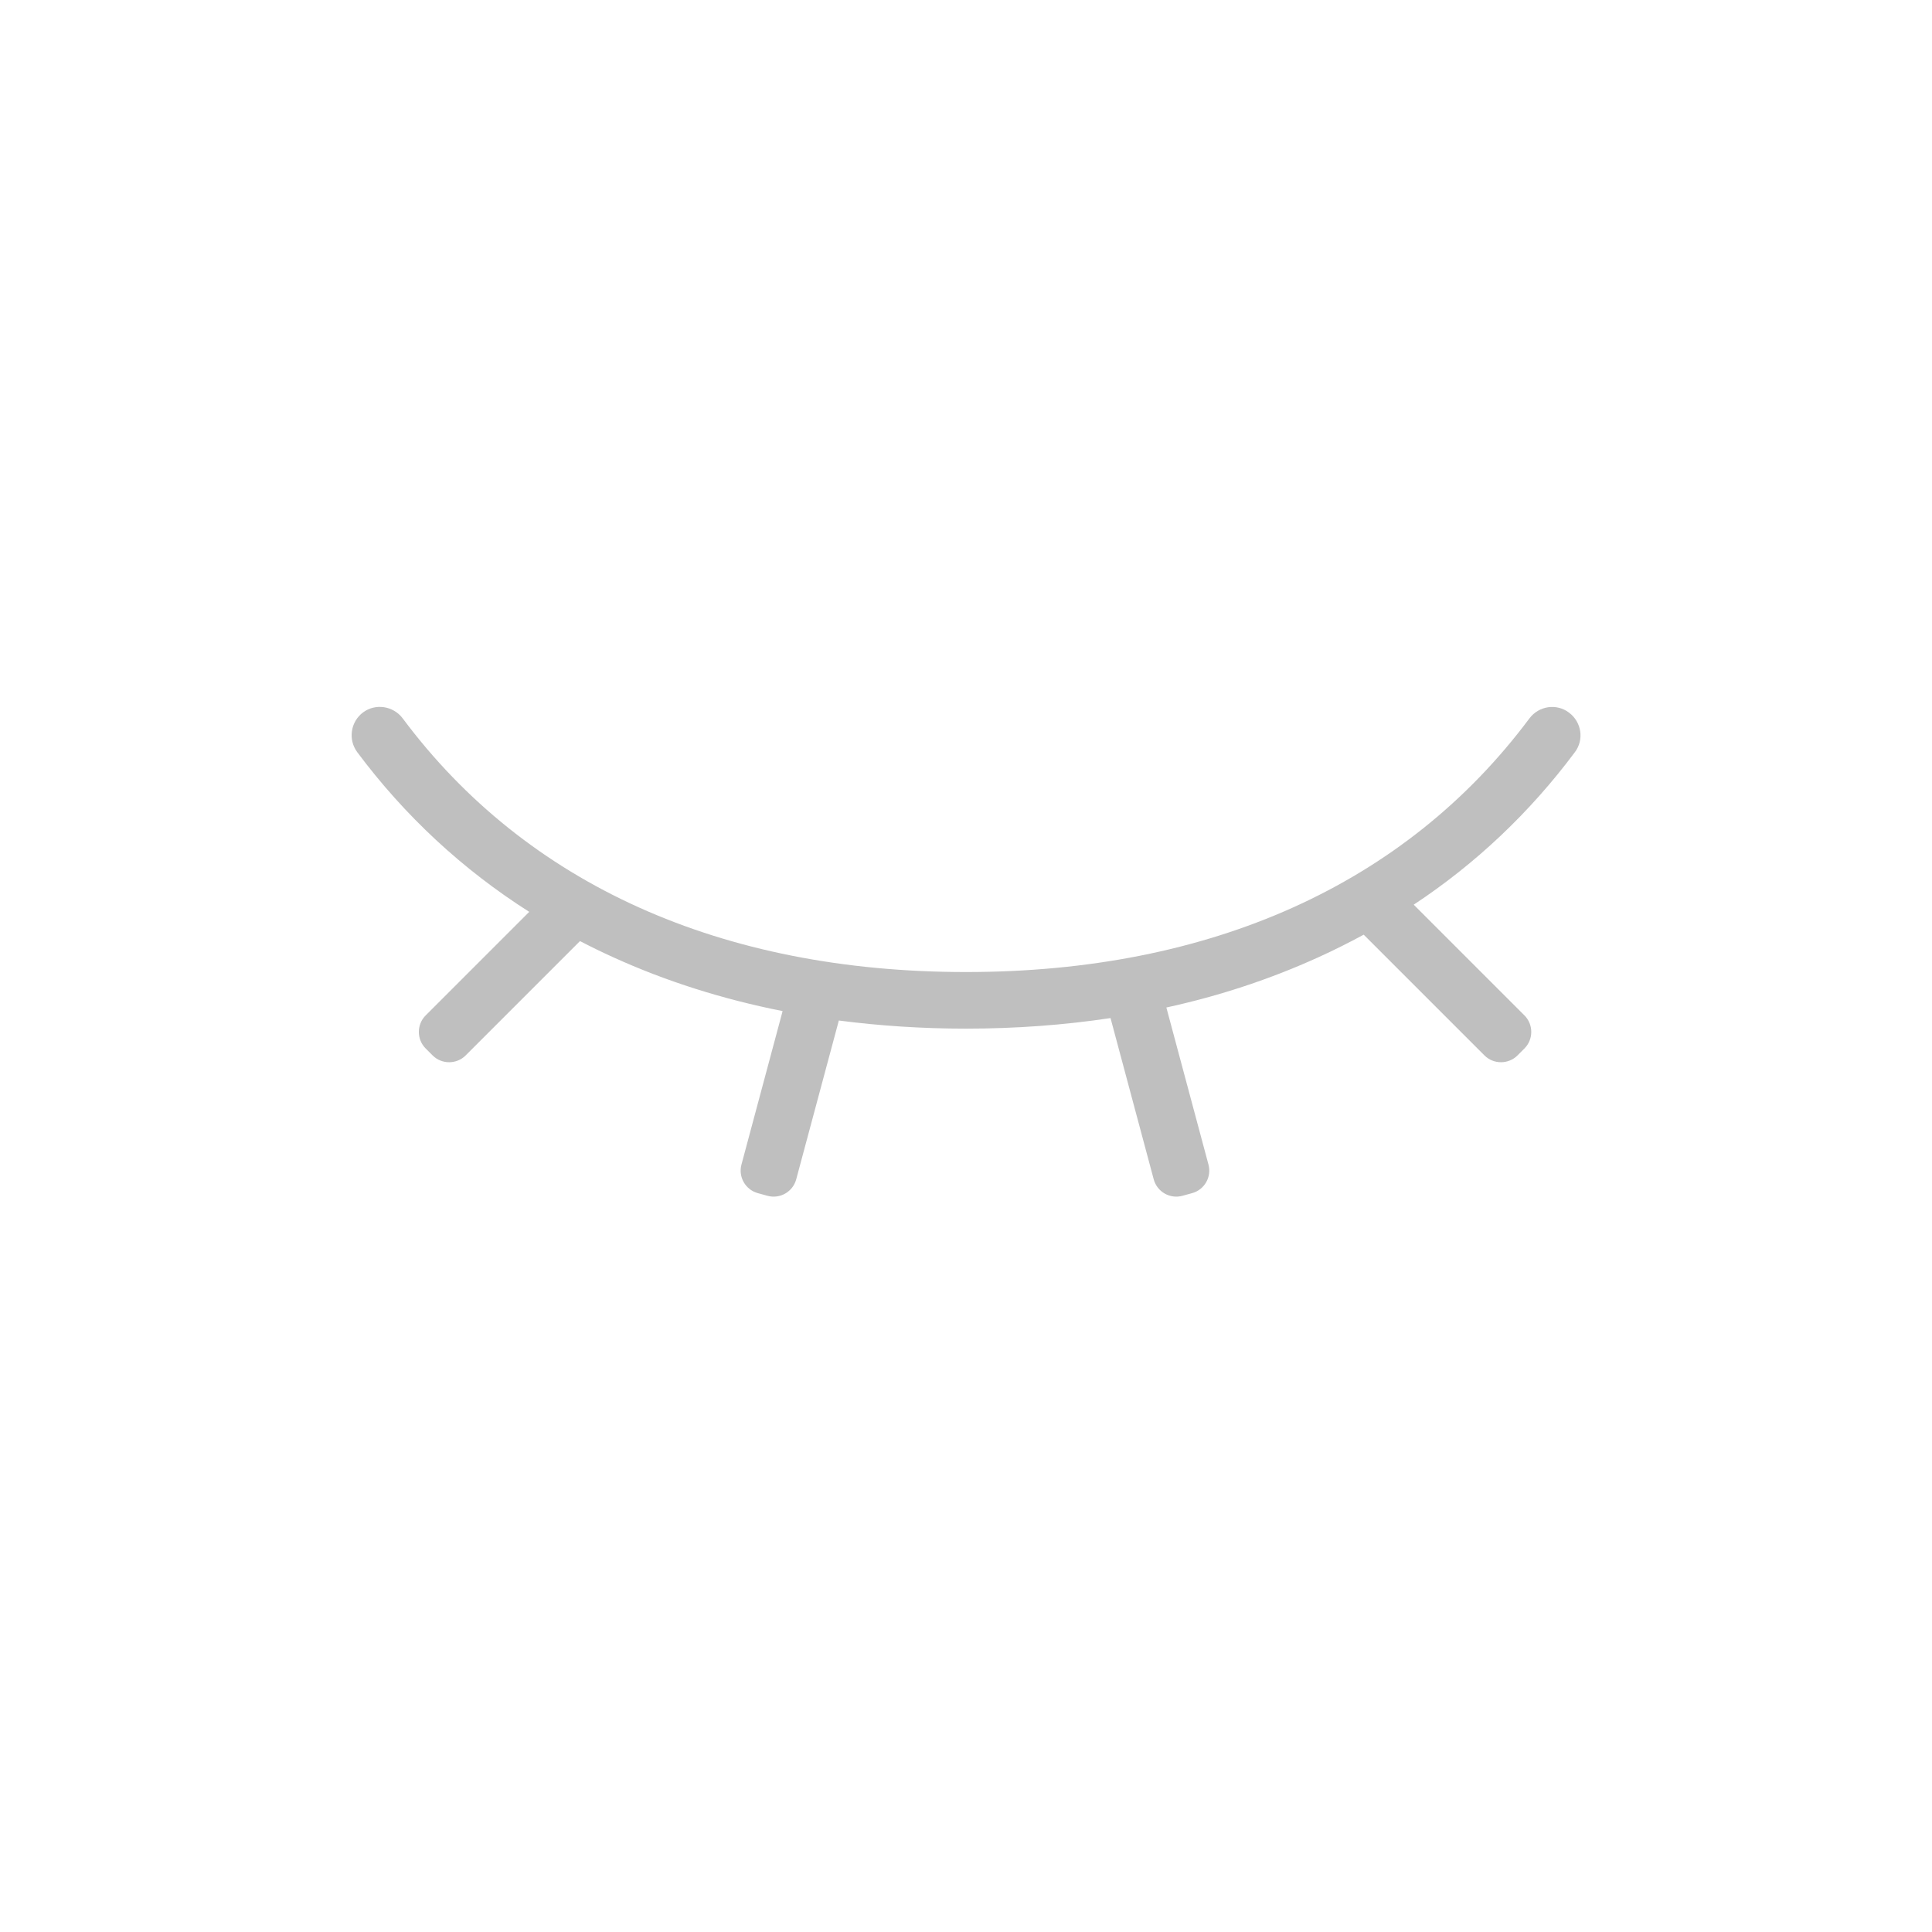 <svg
             
              t="1628302037752"
              class="icon"
              style="vertical-align: middle"
              viewBox="0 0 1024 1024"
              version="1.1"
              xmlns="http://www.w3.org/2000/svg"
              p-id="2855"
              width="19"
              height="19"
            >
              <path
                d="M834.7 398.7c5-6.6 3.6-16-3.1-21-6.6-5-16-3.6-21 3.1C745 468.7 641.8 515.2 512 515.2s-233-46.5-298.6-134.5c-5-6.6-14.4-8-21-3.1-6.6 5-8 14.3-3.1 21 25.2 33.8 55.8 62.2 91.2 84.7l-54.9 54.9c-4.8 4.8-4.8 12.7 0 17.5l3.7 3.7c4.8 4.8 12.7 4.8 17.5 0l60.6-60.6c5.8 3 11.7 5.9 17.7 8.6 27.9 12.7 57.9 22.2 89.7 28.5L393 617.2c-1.8 6.6 2.1 13.4 8.7 15.2l5.1 1.4c6.6 1.8 13.4-2.1 15.2-8.7l22.6-84.2c21.7 2.8 44.1 4.3 67.3 4.3 26.5 0 52.1-1.9 76.7-5.6l22.9 85.5c1.8 6.6 8.6 10.5 15.2 8.7l5.1-1.4c6.6-1.8 10.5-8.6 8.7-15.2L618.2 534c28.4-6.2 55.2-15.1 80.5-26.6 8.2-3.7 16.3-7.8 24.1-12l64 64c4.8 4.8 12.7 4.8 17.5 0l3.7-3.7c4.8-4.8 4.8-12.7 0-17.5l-58.7-58.7c33-21.8 61.6-48.9 85.4-80.8z"
                fill="#bfbfbf"
                p-id="2856"
              ></path>
            </svg>